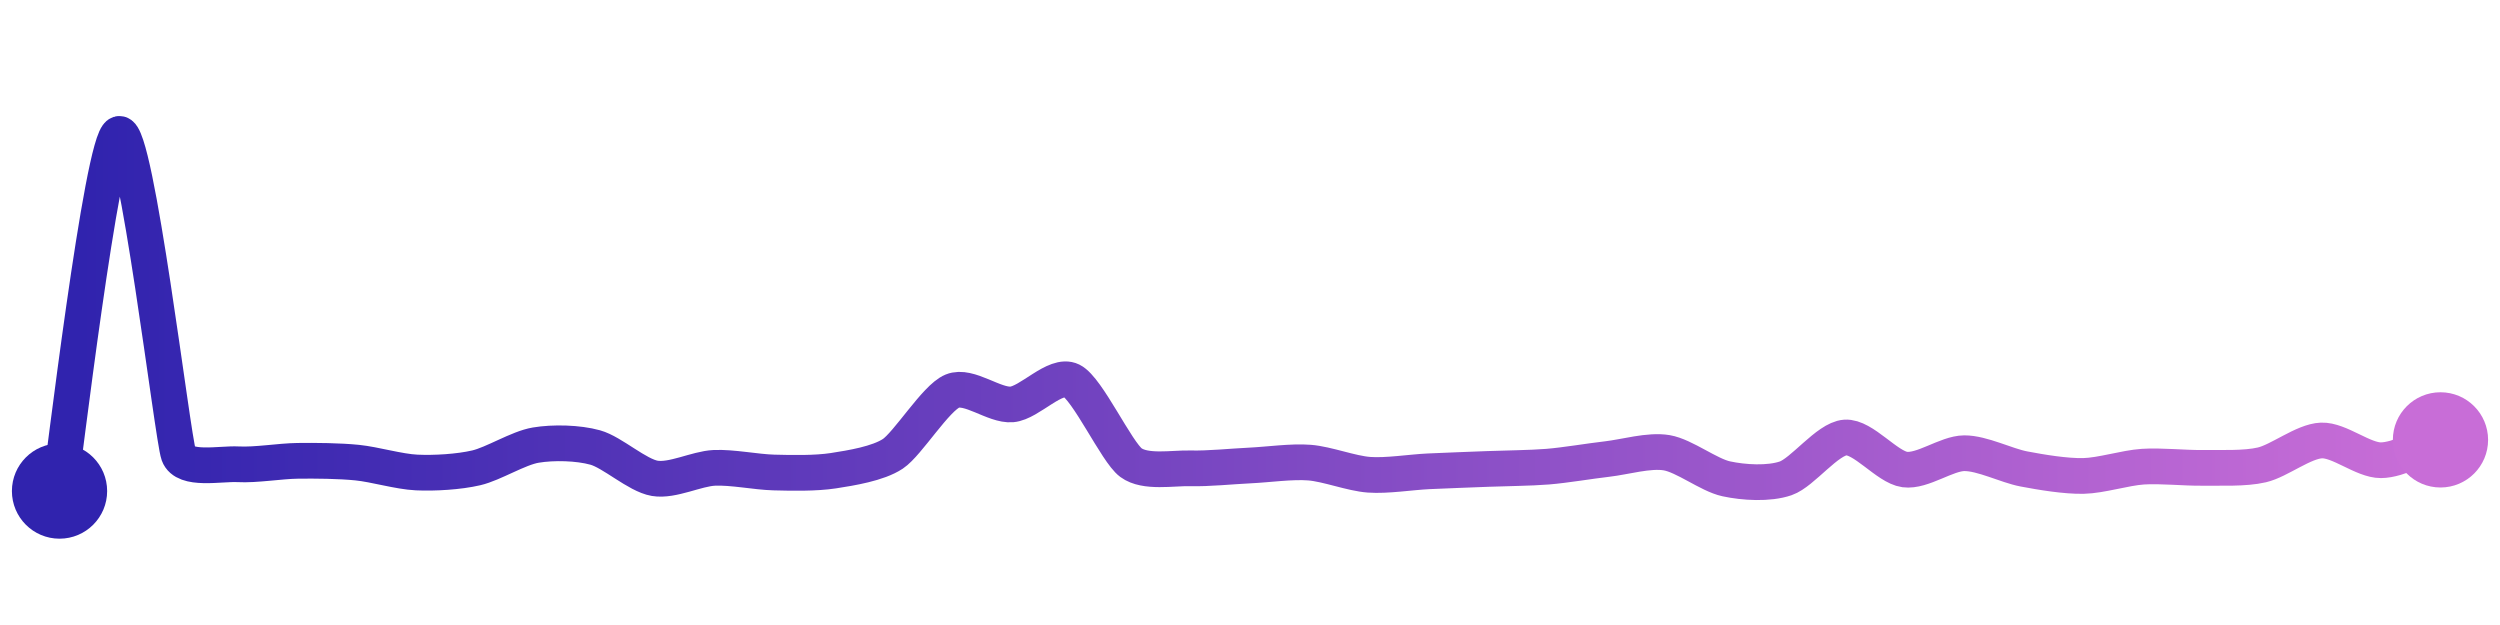 <svg width="200" height="50" viewBox="0 0 210 50" xmlns="http://www.w3.org/2000/svg">
    <defs>
        <linearGradient x1="0%" y1="0%" x2="100%" y2="0%" id="a">
            <stop stop-color="#3023AE" offset="0%"/>
            <stop stop-color="#C86DD7" offset="100%"/>
        </linearGradient>
    </defs>
    <path stroke="url(#a)"
          stroke-width="3"
          stroke-linejoin="round"
          stroke-linecap="round"
          d="M5 40 C 5.25 38.52, 8.57 10.44, 10 10 S 14.49 35.51, 15 36.92 S 18.5 37.67, 20 37.75 S 23.5 37.48, 25 37.46 S 28.51 37.46, 30 37.61 S 33.5 38.37, 35 38.44 S 38.54 38.39, 40 38.05 S 43.52 36.39, 45 36.14 S 48.56 35.94, 50 36.34 S 53.52 38.68, 55 38.93 S 58.5 38.12, 60 38.05 S 63.5 38.4, 65 38.44 S 68.52 38.52, 70 38.29 S 73.75 37.7, 75 36.87 S 78.61 32.17, 80 31.6 S 83.51 32.85, 85 32.72 S 88.65 30.06, 90 30.72 S 93.79 36.72, 95 37.61 S 98.5 38.05, 100 38.09 S 103.5 37.92, 105 37.85 S 108.5 37.49, 110 37.61 S 113.5 38.52, 115 38.63 S 118.5 38.41, 120 38.34 S 123.5 38.2, 125 38.14 S 128.51 38.07, 130 37.95 S 133.51 37.48, 135 37.31 S 138.52 36.53, 140 36.78 S 143.53 38.65, 145 38.97 S 148.58 39.42, 150 38.93 S 153.5 35.61, 155 35.5 S 158.51 37.99, 160 38.19 S 163.5 36.83, 165 36.82 S 168.53 37.86, 170 38.14 S 173.5 38.76, 175 38.73 S 178.5 38.05, 180 37.95 S 183.5 38.07, 185 38.05 S 188.54 38.14, 190 37.8 S 193.5 35.81, 195 35.75 S 198.5 37.42, 200 37.41 S 203.58 36.19, 205 35.7"
          fill="none"/>
    <circle r="4" cx="5" cy="40" fill="#3023AE"/>
    <circle r="4" cx="205" cy="35.7" fill="#C86DD7"/>      
</svg>